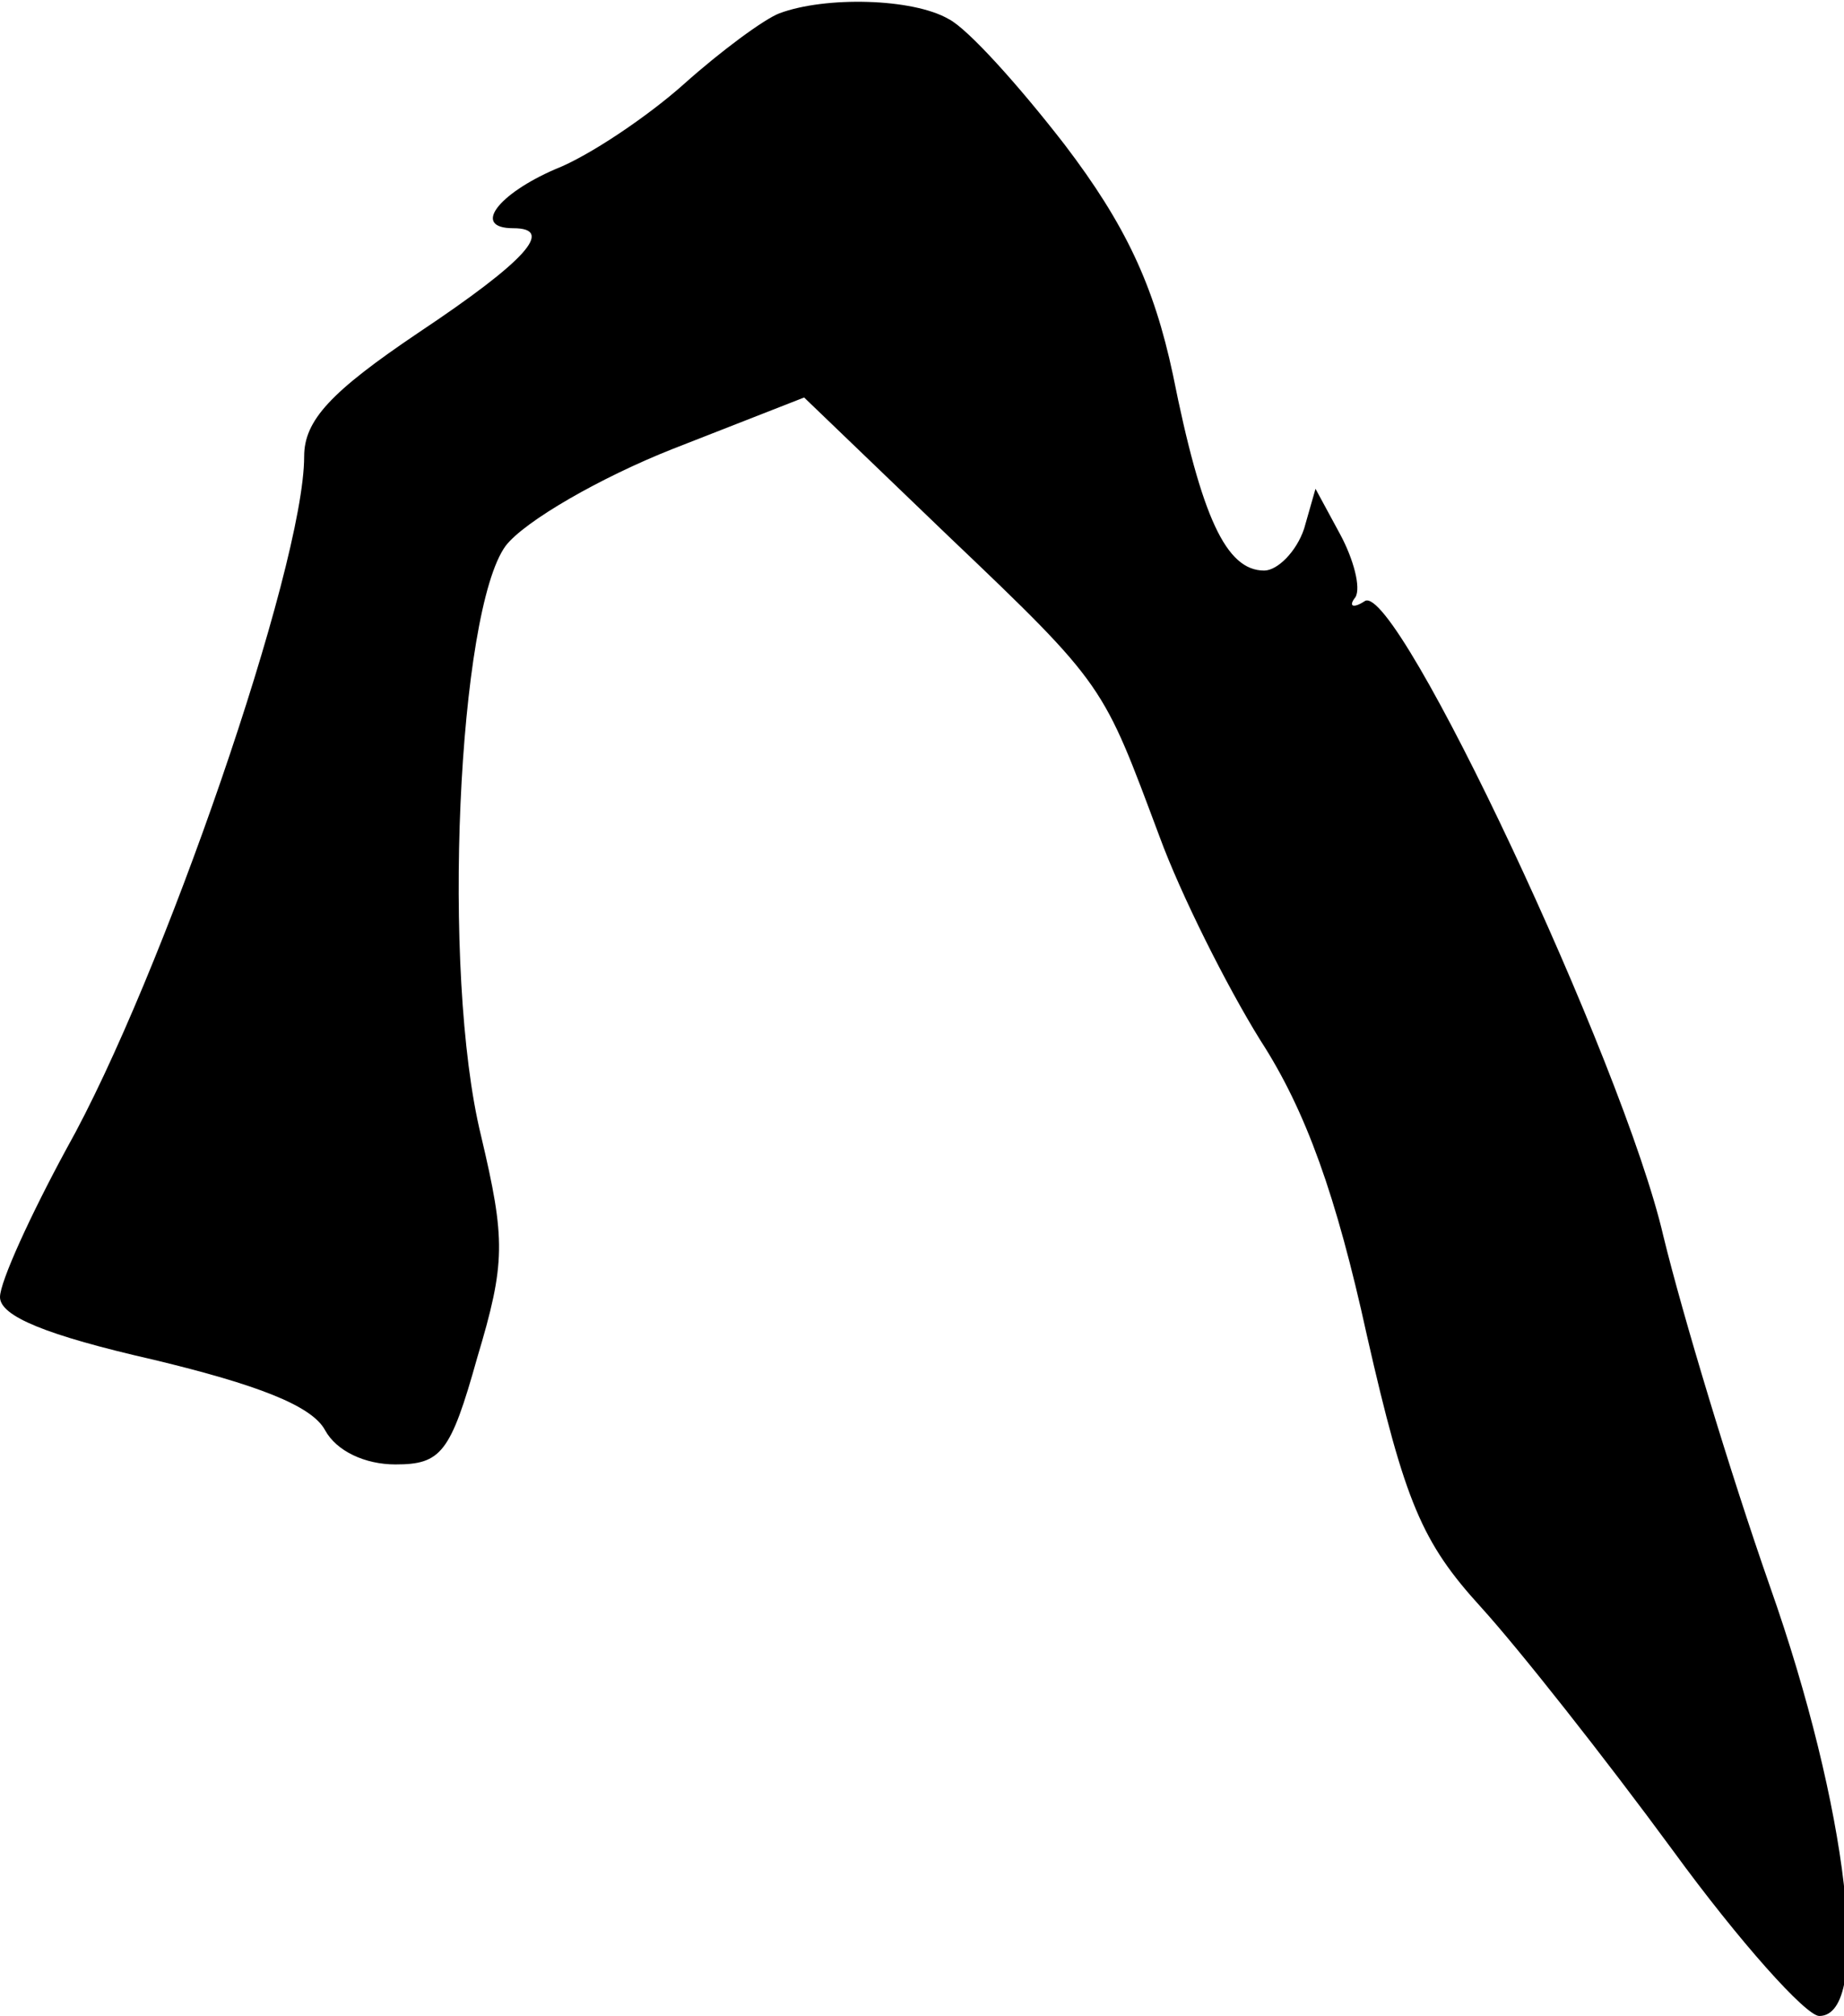 <?xml version="1.0" standalone="no"?>
<!DOCTYPE svg PUBLIC "-//W3C//DTD SVG 20010904//EN"
 "http://www.w3.org/TR/2001/REC-SVG-20010904/DTD/svg10.dtd">
<svg version="1.0" xmlns="http://www.w3.org/2000/svg"
 width="97pt" height="106pt" viewBox="0 0 97 106"
 preserveAspectRatio="xMidYMid meet">
<g transform="translate(0,106) scale(0.1,-0.1)"
fill="#000000" stroke="none">
<path fill="#000000" stroke="none" d="M410 1053 c-8 -3 -31 -20 -50 -37 -19
-17 -50 -38 -68 -45 -30 -13 -44 -31 -22 -31 22 0 7 -17 -50 -55 -46 -31 -60
-46 -60 -65 0 -58 -75 -275 -125 -364 -19 -35 -35 -70 -35 -78 0 -10 24 -20
81 -33 54 -13 83 -24 90 -37 6 -11 21 -18 37 -18 24 0 29 6 43 56 15 50 15 62
2 117 -21 86 -12 276 13 310 10 13 50 36 88 51 l69 27 76 -73 c83 -79 81 -78
111 -158 11 -30 35 -78 53 -107 24 -37 40 -82 56 -155 20 -88 29 -109 60 -143
20 -22 65 -79 101 -128 35 -48 70 -87 77 -87 28 0 15 110 -26 226 -21 60 -46
143 -56 184 -21 91 -140 344 -157 334 -6 -4 -9 -3 -5 2 3 5 -1 20 -8 33 l-13
24 -6 -21 c-4 -12 -14 -22 -21 -22 -20 0 -33 28 -48 103 -10 47 -25 79 -57
121 -24 31 -51 61 -61 66 -19 11 -65 12 -89 3z"/>
</g>
</svg>
